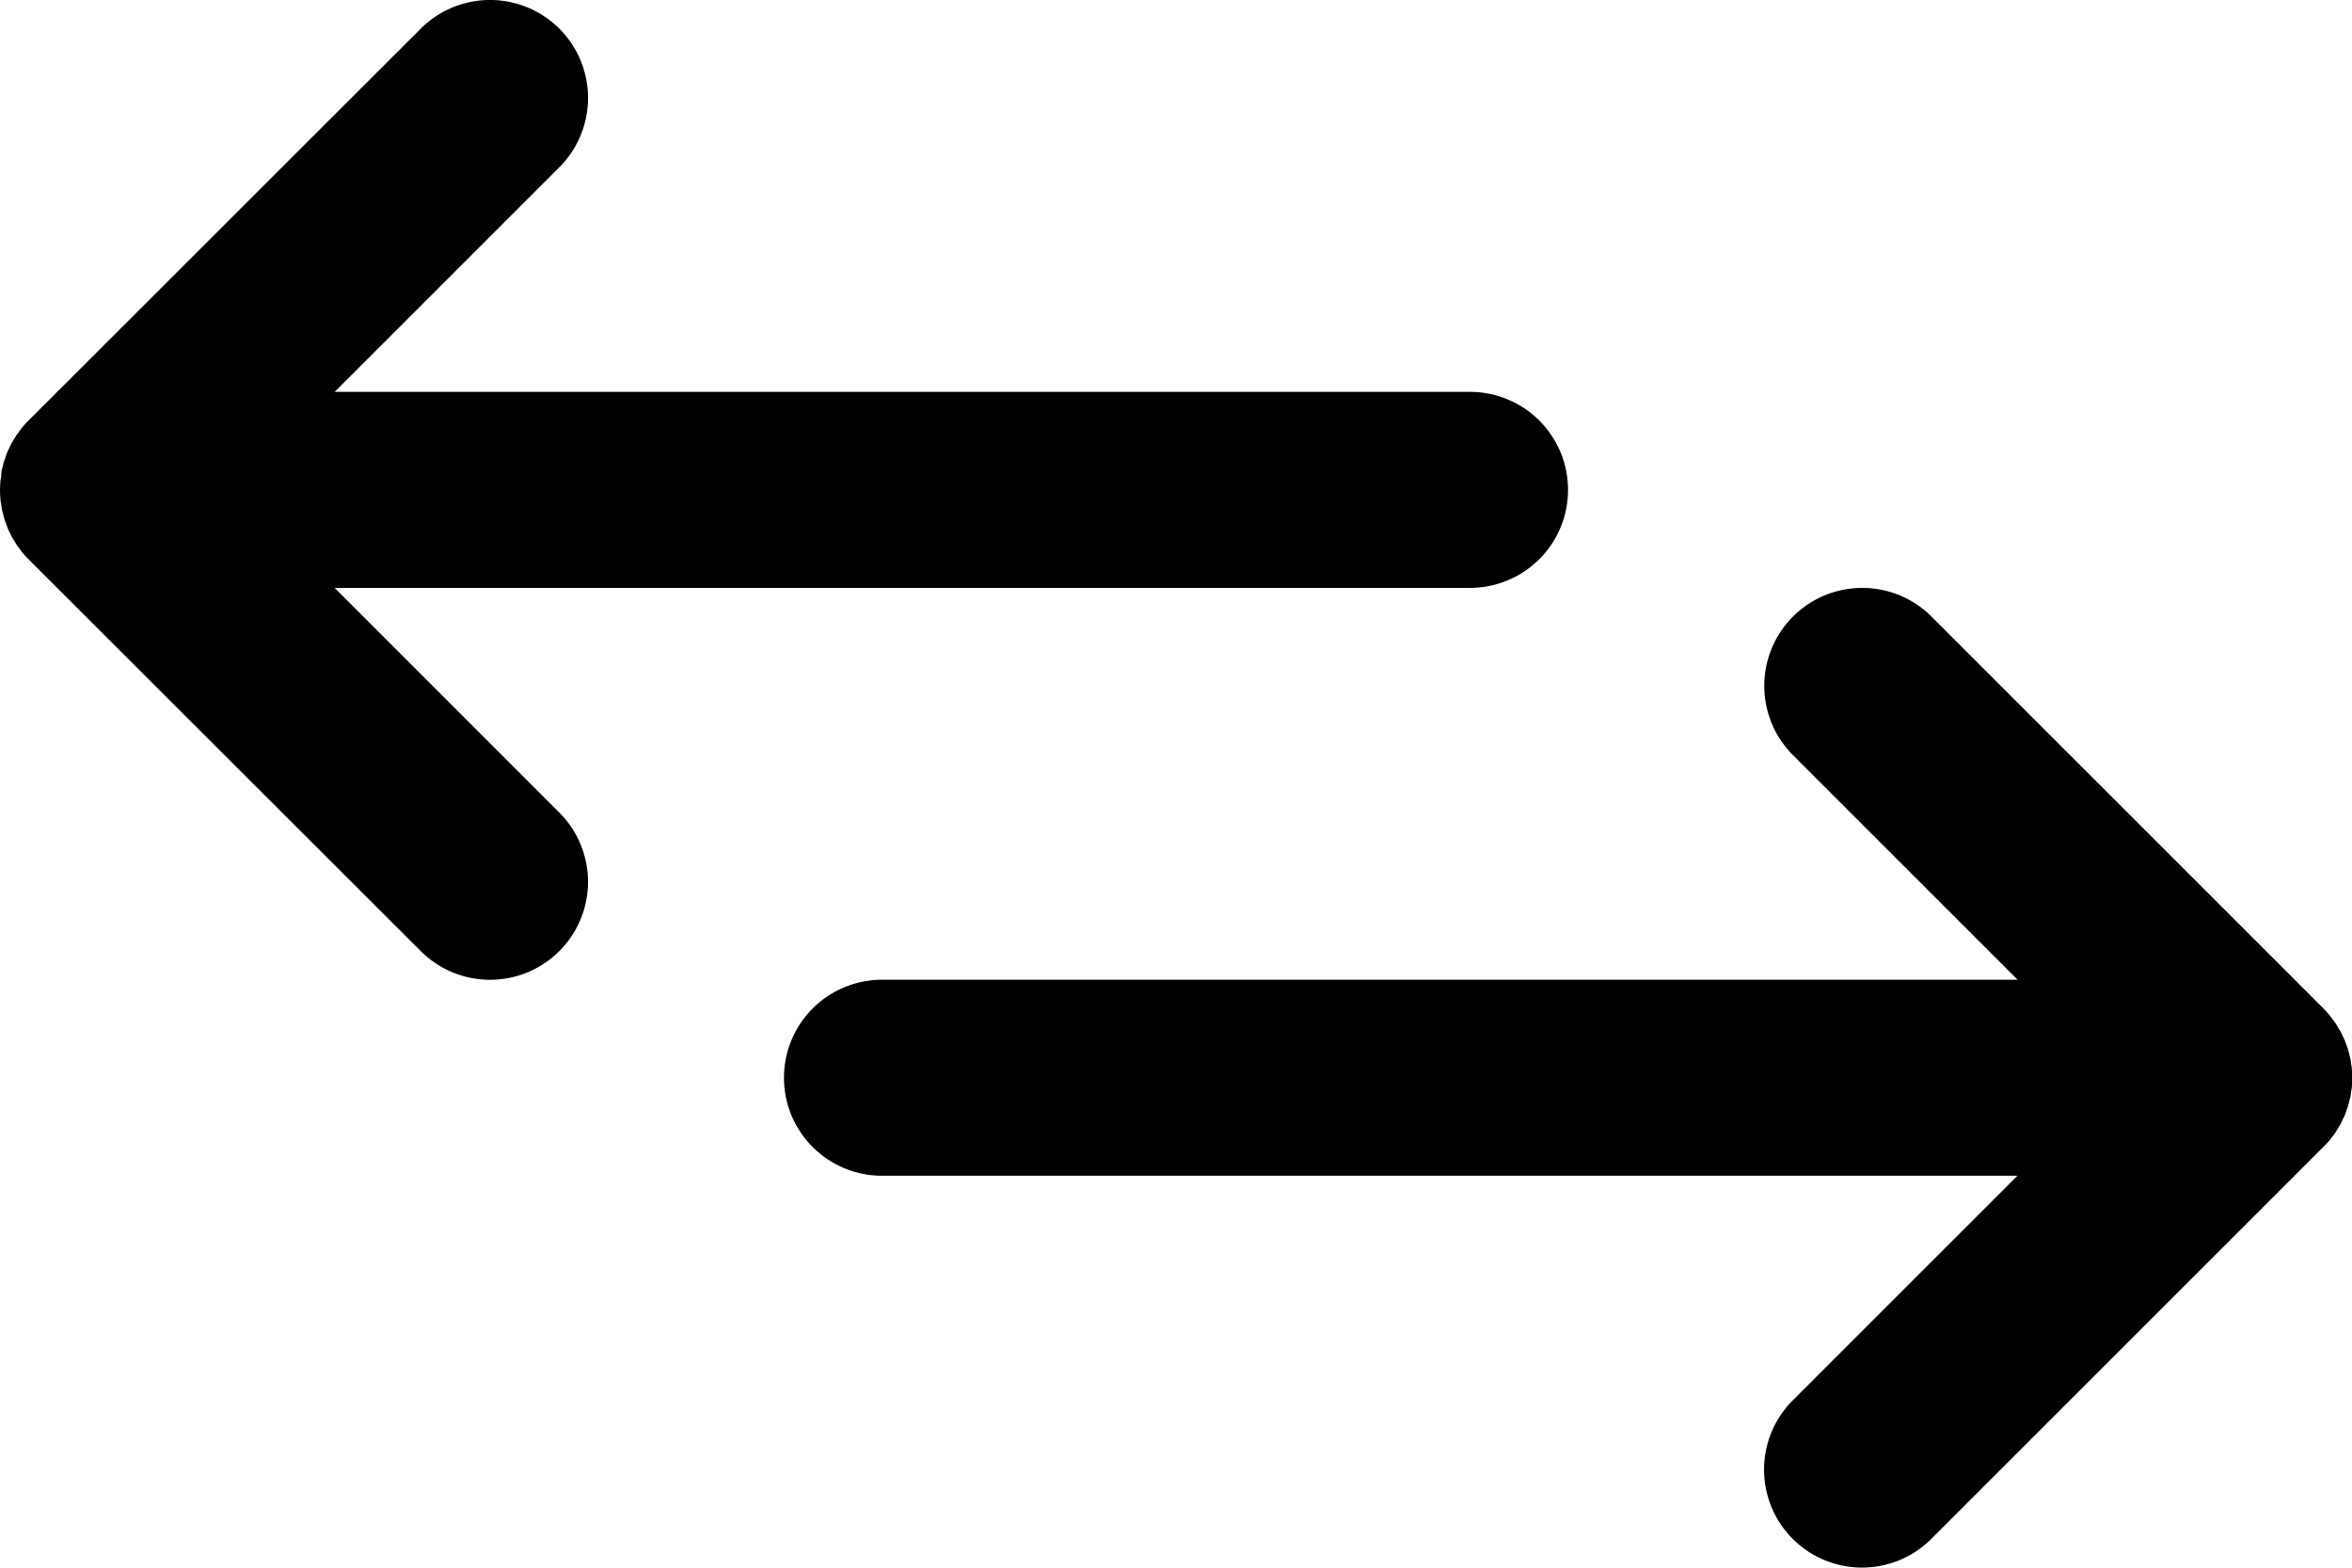 <svg id="swap" xmlns="http://www.w3.org/2000/svg" width="32.913" height="21.942" viewBox="0 0 32.913 21.942">
  <g id="Group_4156" data-name="Group 4156" transform="translate(0 0)">
    <g id="Group_4155" data-name="Group 4155" transform="translate(0 0)">
      <path id="Path_3811" data-name="Path 3811" d="M4.685,93.562H20.573a1.371,1.371,0,1,0,0-2.743H4.685l3.144-3.144A1.371,1.371,0,0,0,5.89,85.735L.4,91.221c-.032.032-.062.066-.091.1-.013.016-.024.033-.036.049s-.03.039-.043.059-.024.04-.036.06-.023.036-.033.055-.02.041-.03.062-.019.039-.028.059-.015.041-.022.062-.016.043-.023.065-.011.041-.016.062-.012.045-.017.068S.021,91.971.018,92s-.007.04-.009.06a1.38,1.38,0,0,0,0,.271c0,.02.006.04.009.06s.006.049.011.073.011.045.017.068.01.042.016.062.015.044.023.065.014.041.022.062.018.04.028.059.019.042.03.062.022.037.033.055.023.04.036.06.029.039.043.059.024.033.037.049c.028.035.058.068.09.1h0L5.89,98.646a1.371,1.371,0,0,0,1.939-1.939Z" transform="translate(-0.002 -85.334)" fill="#000"/>
      <path id="Path_3812" data-name="Path 3812" d="M192.3,221.063c.013-.016.024-.033.037-.049s.03-.038.043-.059.024-.04.036-.06.022-.036.033-.055.02-.042.03-.062.019-.039.028-.059.015-.041.023-.062.016-.043.023-.065.011-.042.016-.062.012-.045.017-.068.008-.048.011-.073.007-.04.009-.06a1.378,1.378,0,0,0,0-.271c0-.02-.006-.04-.009-.06s-.006-.049-.011-.073-.011-.045-.017-.068-.01-.042-.016-.062-.015-.044-.023-.065-.014-.041-.023-.062-.018-.04-.028-.059-.019-.042-.03-.062-.022-.037-.033-.055-.023-.04-.036-.06-.029-.039-.043-.059-.024-.033-.037-.049c-.028-.034-.058-.068-.089-.1h0l-5.486-5.486a1.371,1.371,0,1,0-1.939,1.939l3.144,3.144H172.038a1.371,1.371,0,0,0,0,2.743h15.889l-3.144,3.144a1.371,1.371,0,1,0,1.939,1.939l5.486-5.486h0Q192.256,221.114,192.3,221.063Z" transform="translate(-159.696 -205.108)" fill="#000"/>
    </g>
  </g>
</svg>
